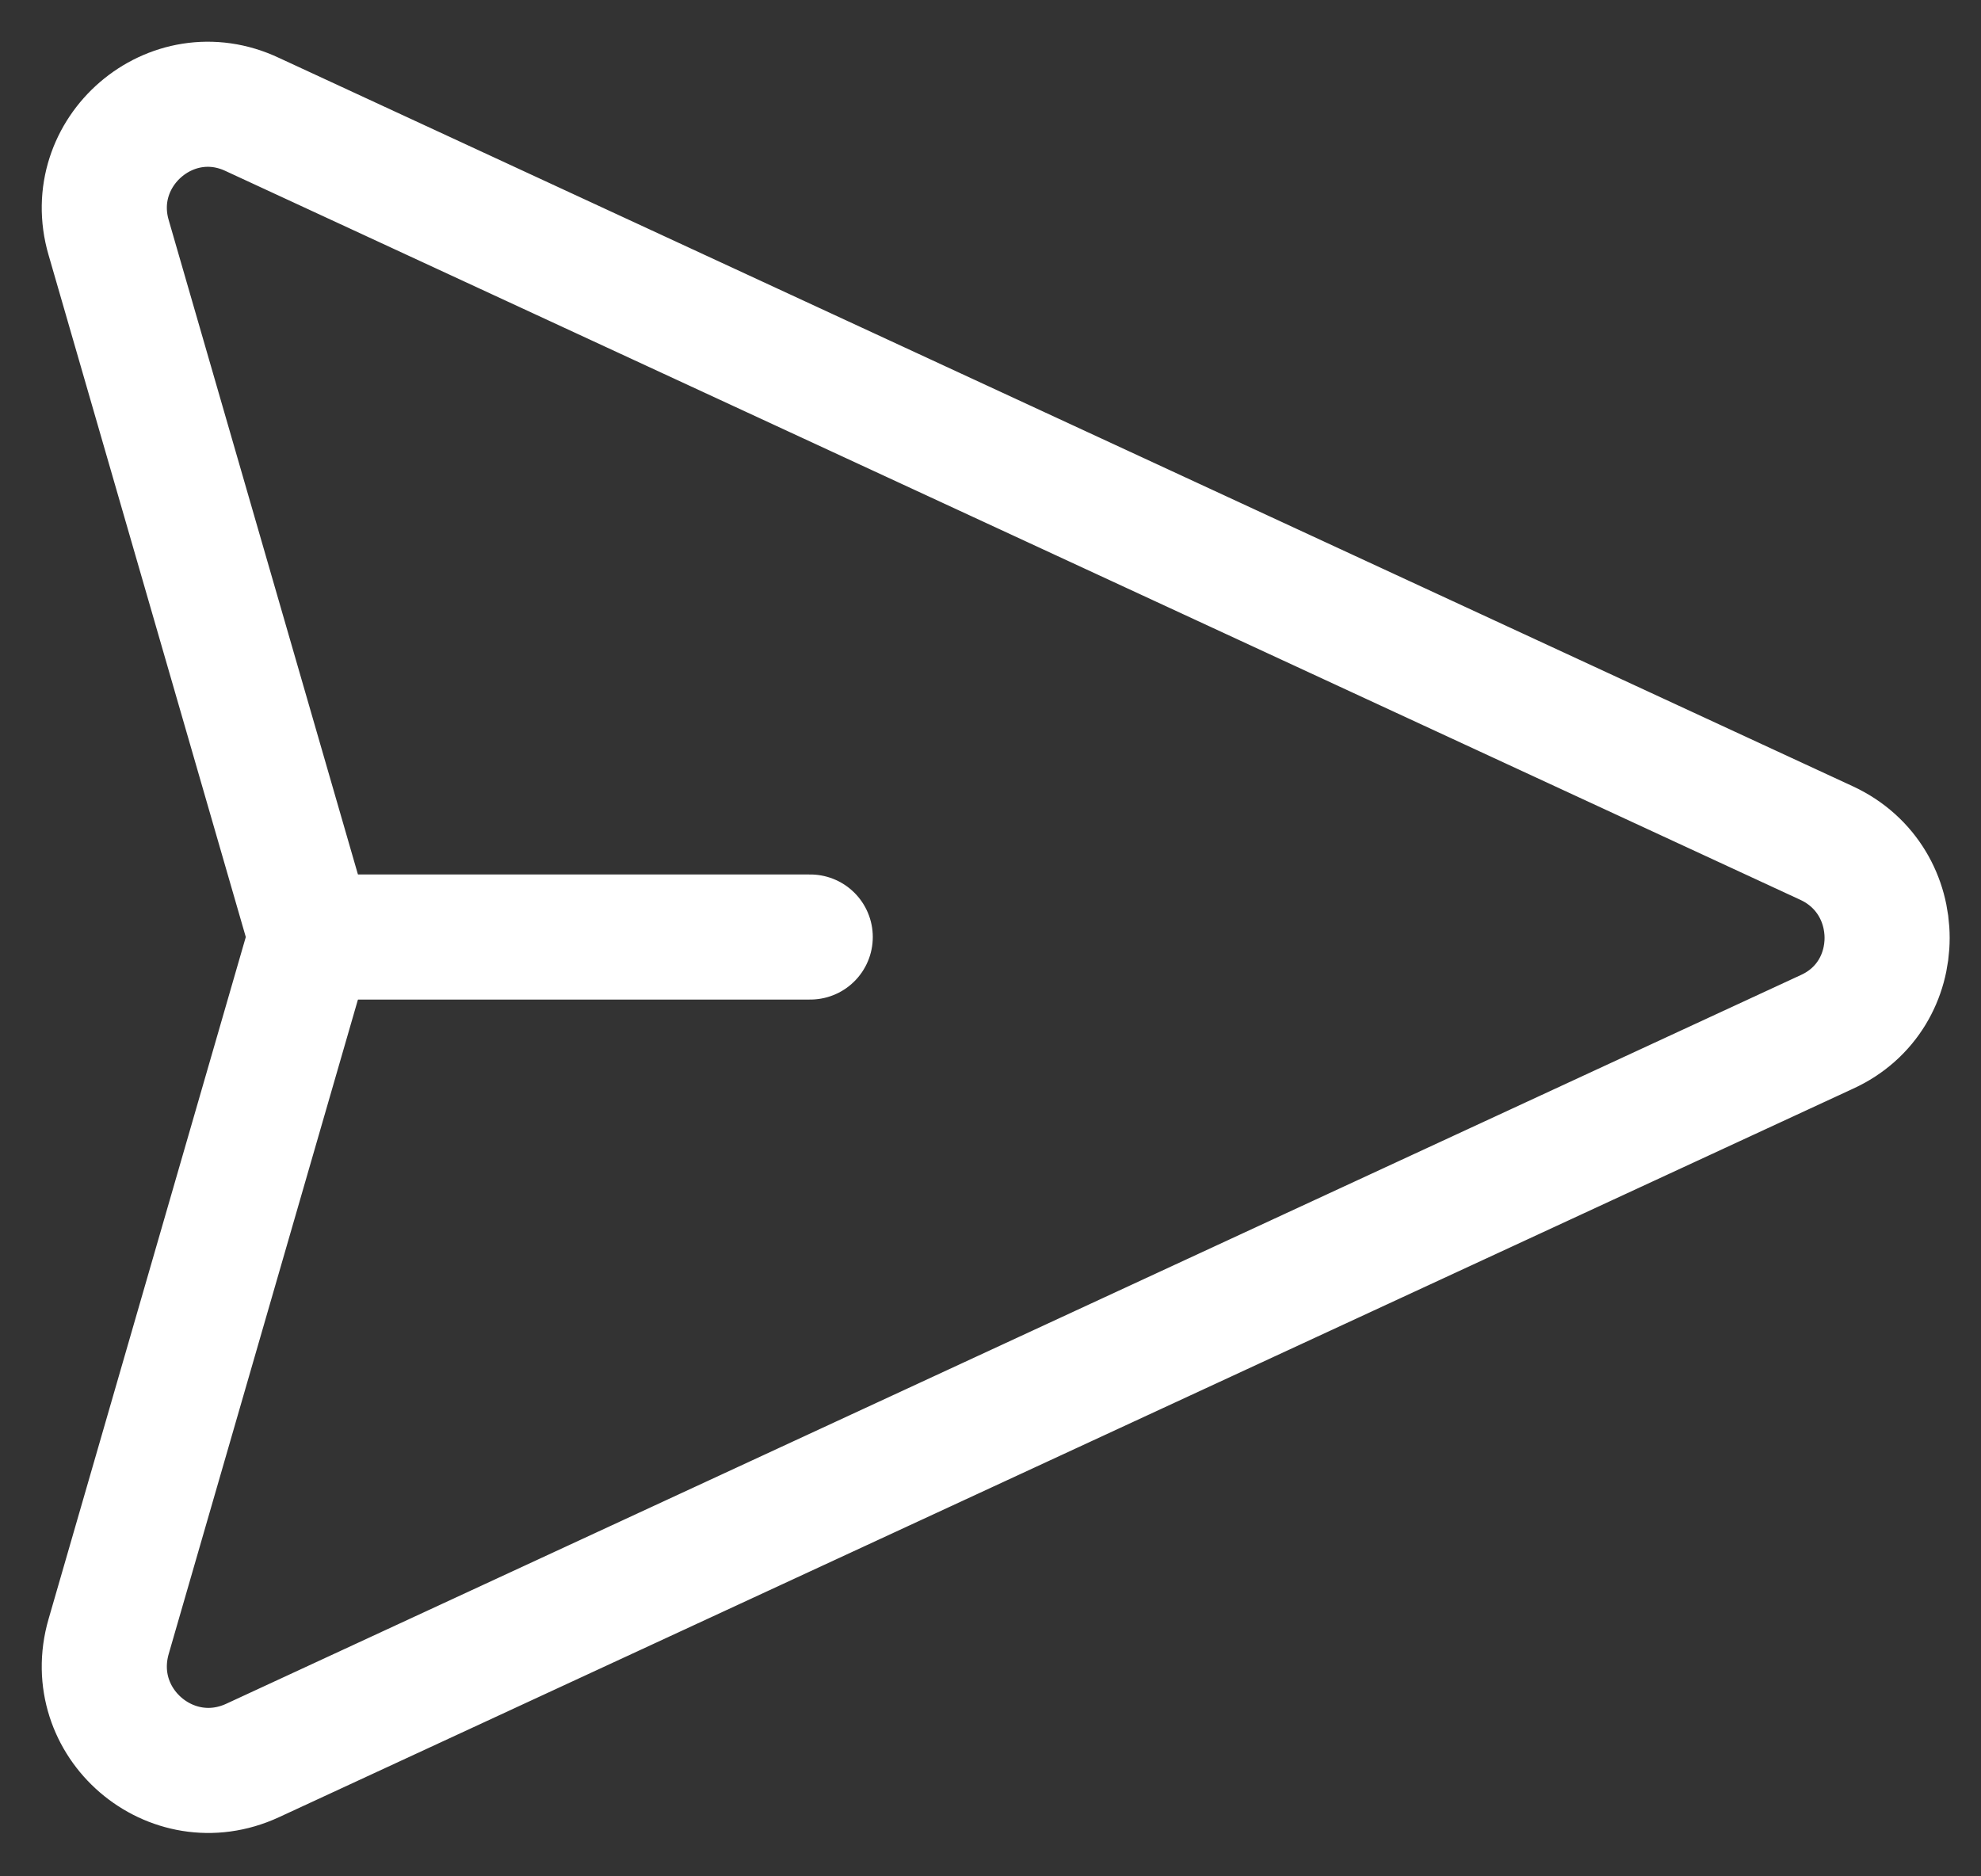 <svg xmlns="http://www.w3.org/2000/svg" width="19" height="18" viewBox="0 0 19 18" fill="none">
  <rect x="0" y="0" width="19" height="18" fill="#333333" stroke="none"/>
  <path d="M1.042 15.699L2.982 8.989L1.042 2.279C0.802 1.459 1.642 0.729 2.422 1.099L17.522 8.089C18.292 8.449 18.292 9.549 17.522 9.899L2.422 16.889C1.642 17.249 0.802 16.529 1.042 15.699Z" stroke="white" stroke-width="1.2" stroke-miterlimit="10" stroke-linecap="round" stroke-linejoin="round"/>
  <path d="M2.981 8.989H7.771" stroke="white" stroke-width="1.2" stroke-miterlimit="10" stroke-linecap="round" stroke-linejoin="round"/>
</svg>
